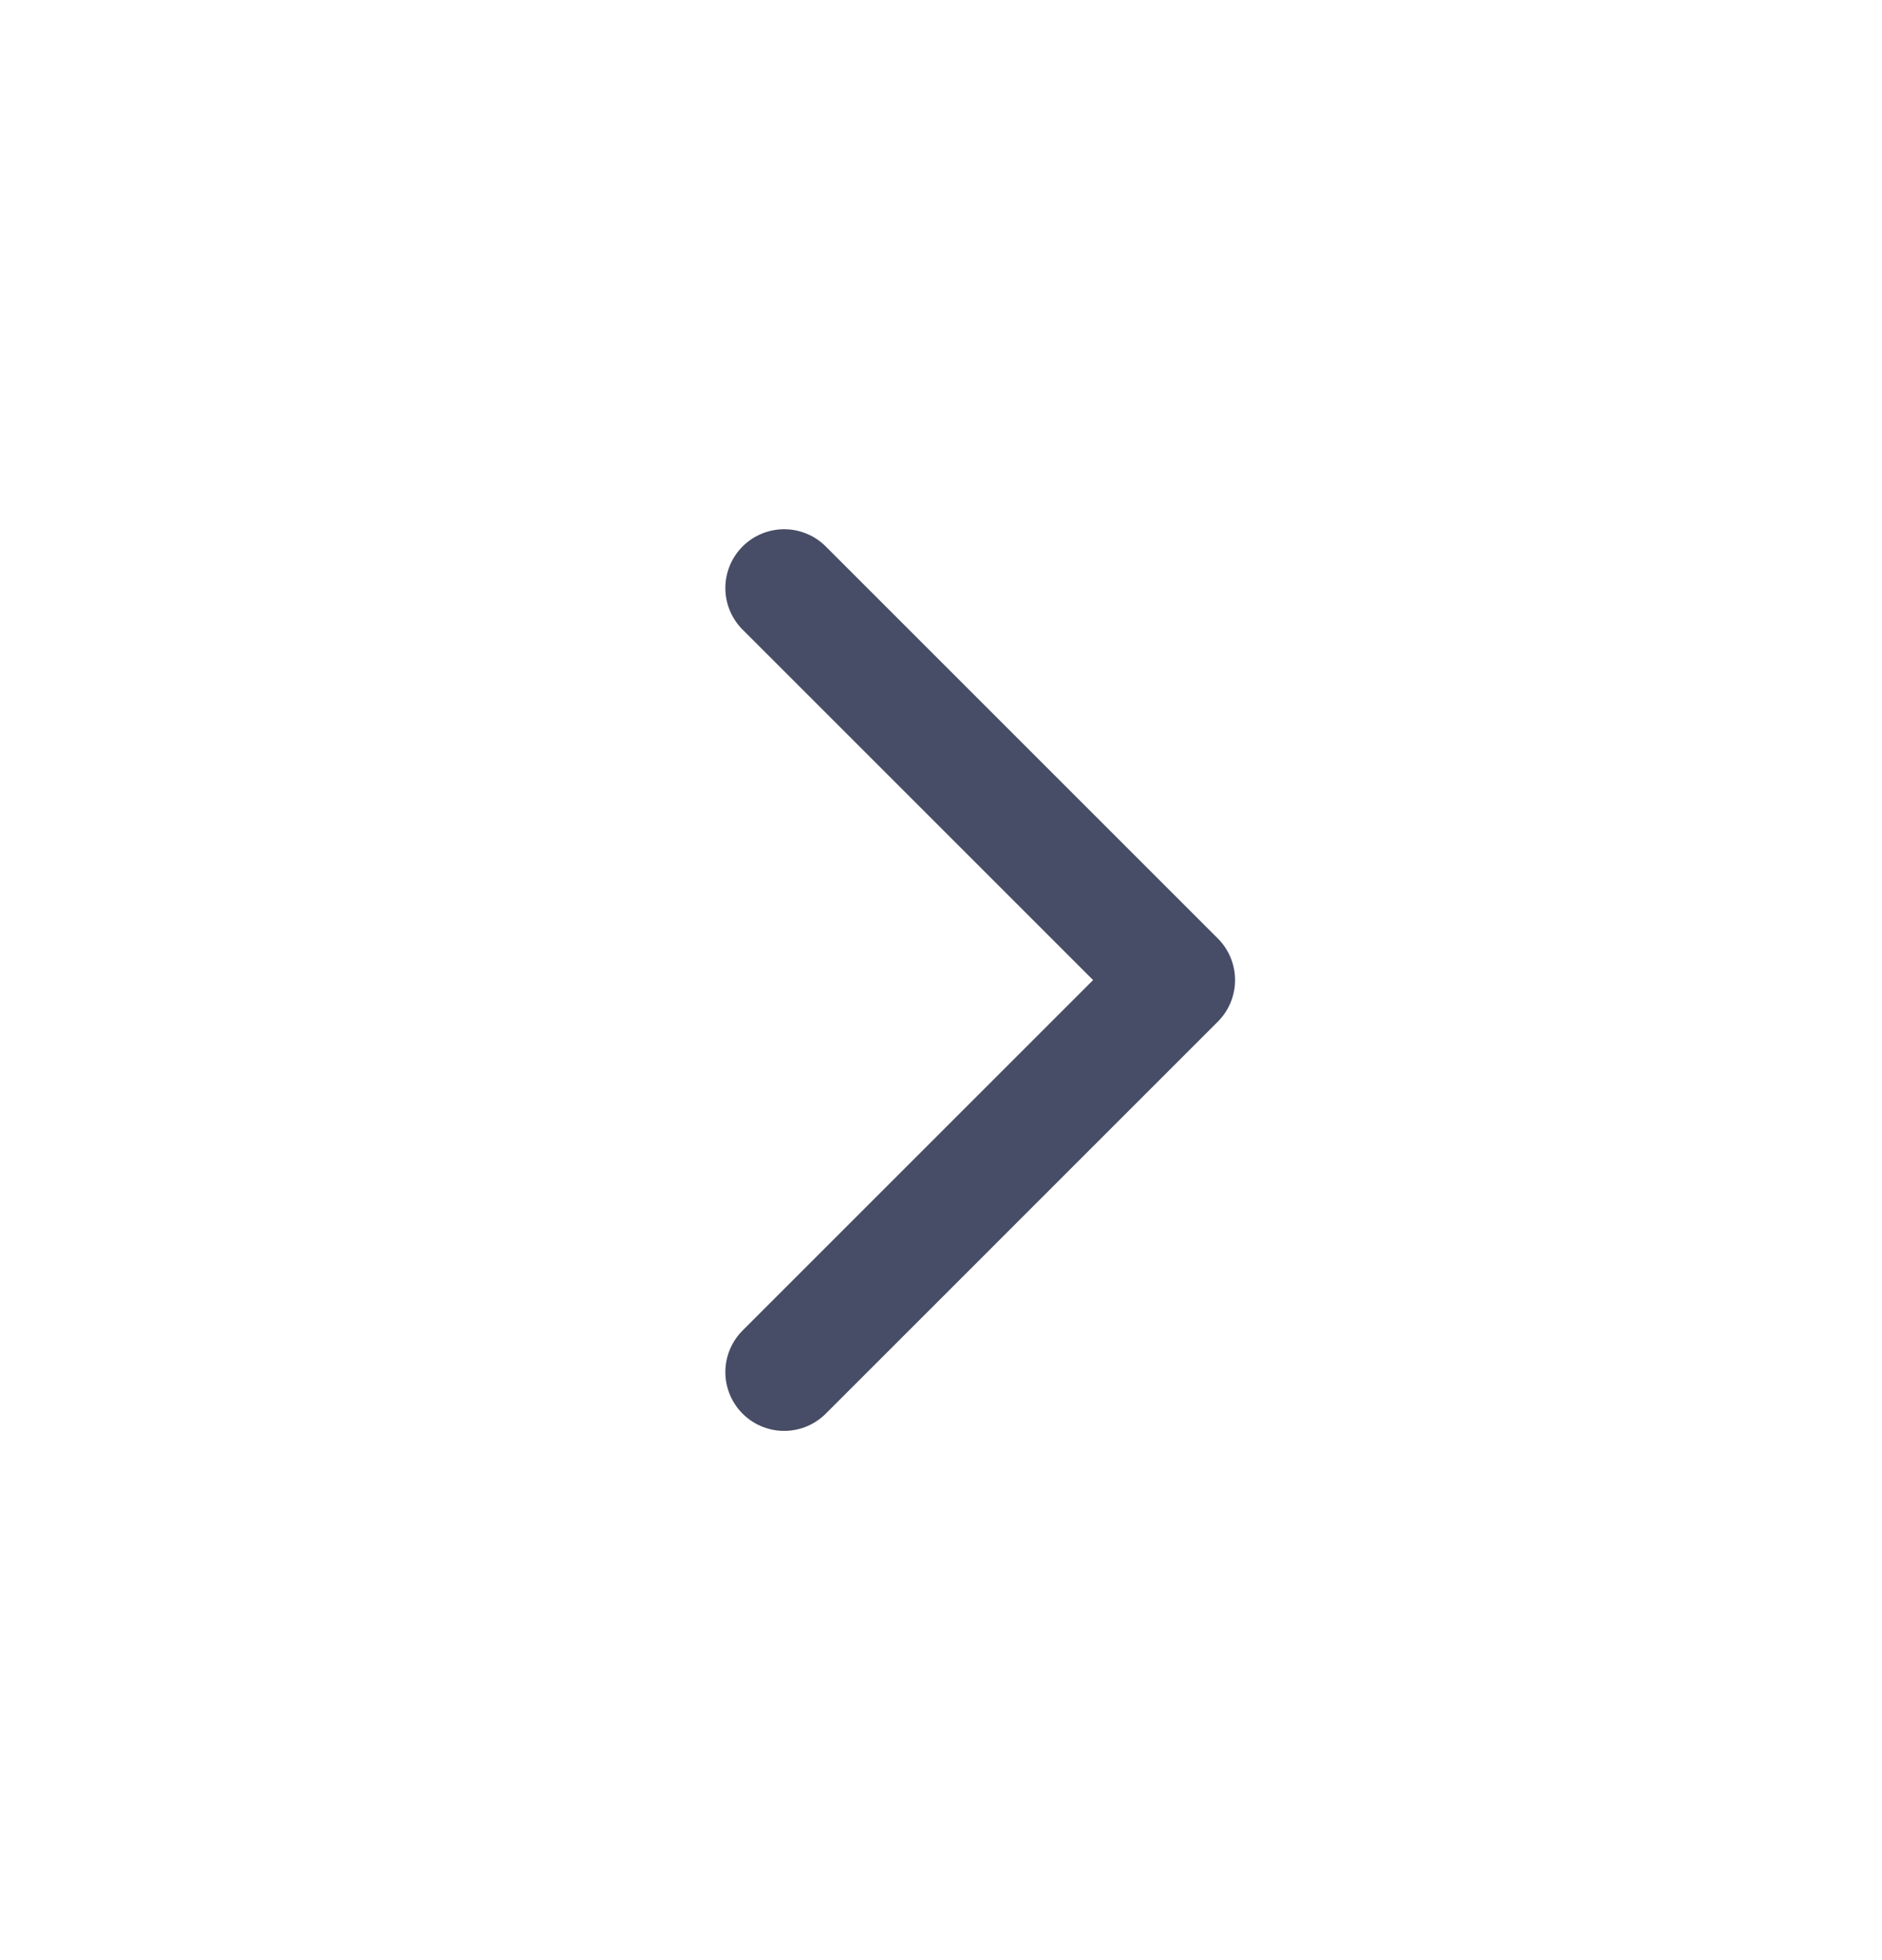<svg width="24" height="25" viewBox="0 0 24 25" fill="none" xmlns="http://www.w3.org/2000/svg">
<g id="outline / chevron-small-right">
<path id="shape" d="M10 17.5L15 12.5L10 7.5" stroke="#474D66" stroke-width="1.5" stroke-linecap="round" stroke-linejoin="round"/>
</g>
</svg>
